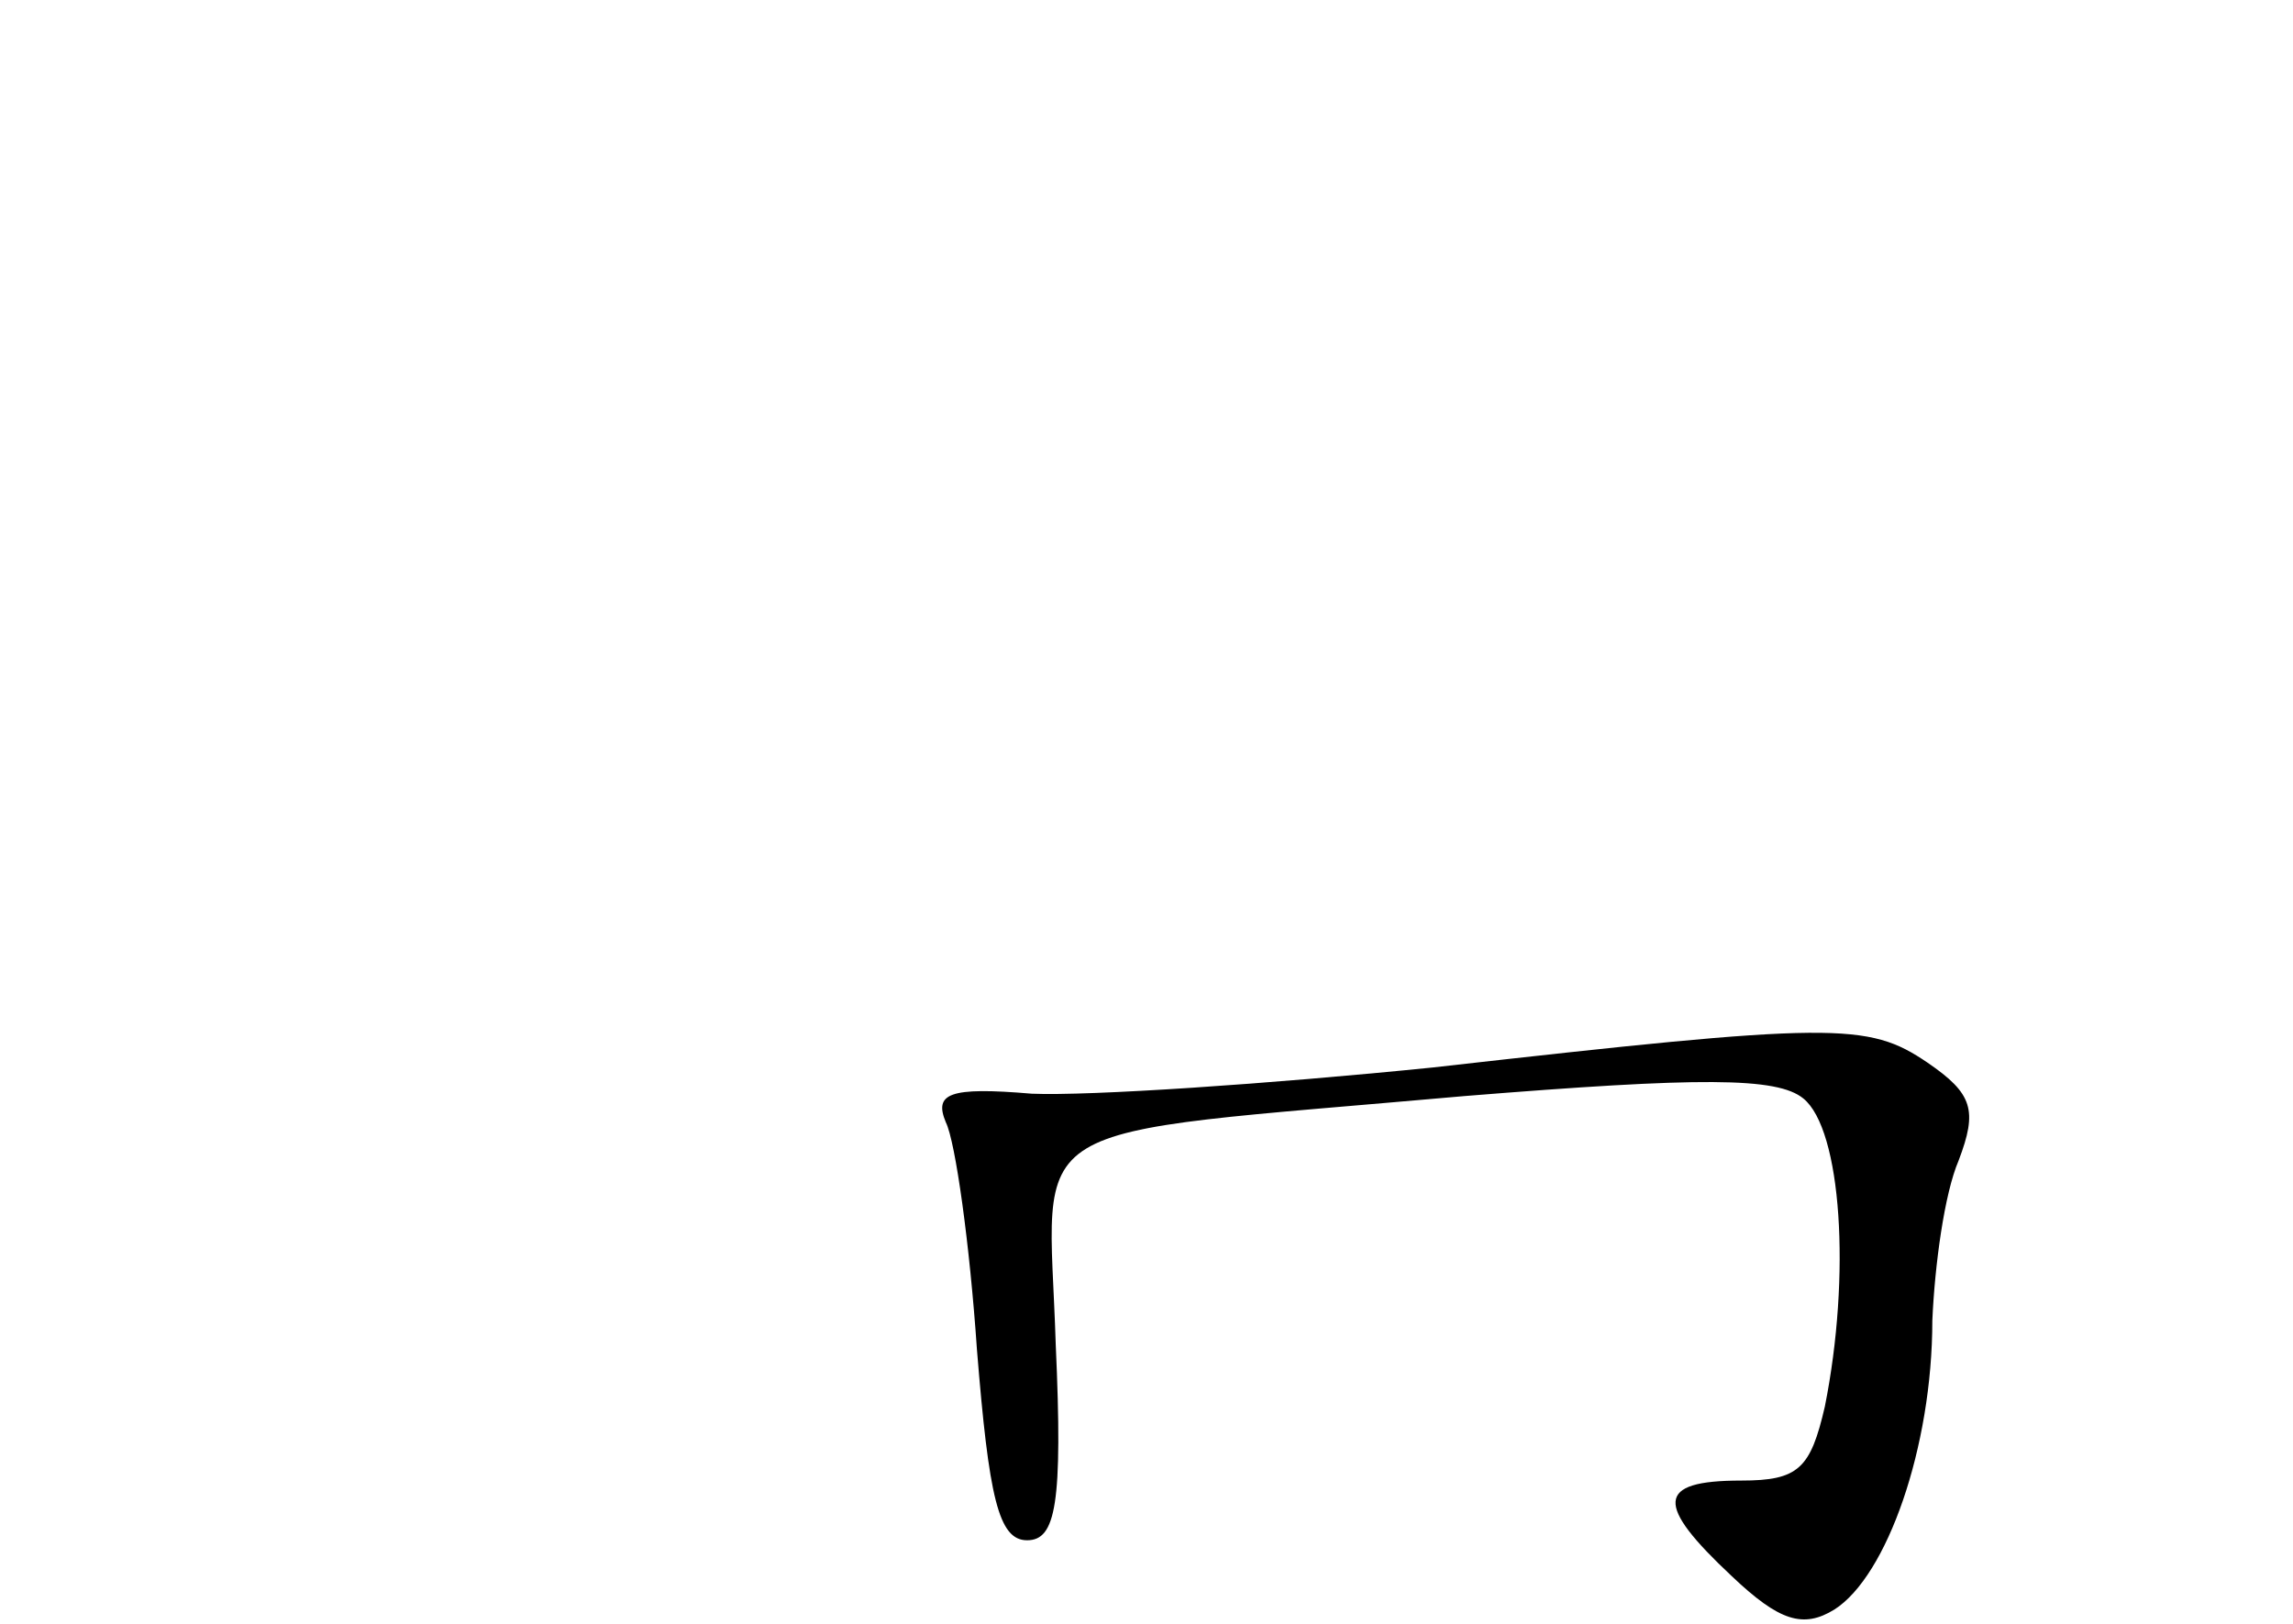 <?xml version="1.0" standalone="no"?>
<!DOCTYPE svg PUBLIC "-//W3C//DTD SVG 20010904//EN"
 "http://www.w3.org/TR/2001/REC-SVG-20010904/DTD/svg10.dtd">
<svg version="1.0" xmlns="http://www.w3.org/2000/svg"
 width="96pt" height="68pt" viewBox="0 0 96 68"
 preserveAspectRatio="xMidYMid meet">
<g transform="translate(0,68) scale(0.1,-0.1)"
fill="#000000" stroke="none">
<path d="M600 233 c-69 -7 -144 -12 -168 -11 -35 3 -41 0 -36 -12 4 -8 10 -51
13 -95 5 -62 9 -80 21 -80 12 0 15 15 12 82 -3 97 -20 87 171 104 99 8 131 8
142 -1 16 -13 20 -74 9 -129 -6 -26 -11 -31 -35 -31 -36 0 -36 -10 -4 -40 20
-19 30 -22 43 -14 22 14 41 68 41 121 1 23 5 53 11 67 8 21 6 28 -13 41 -25
17 -39 17 -207 -2z"/>
</g>
</svg>

